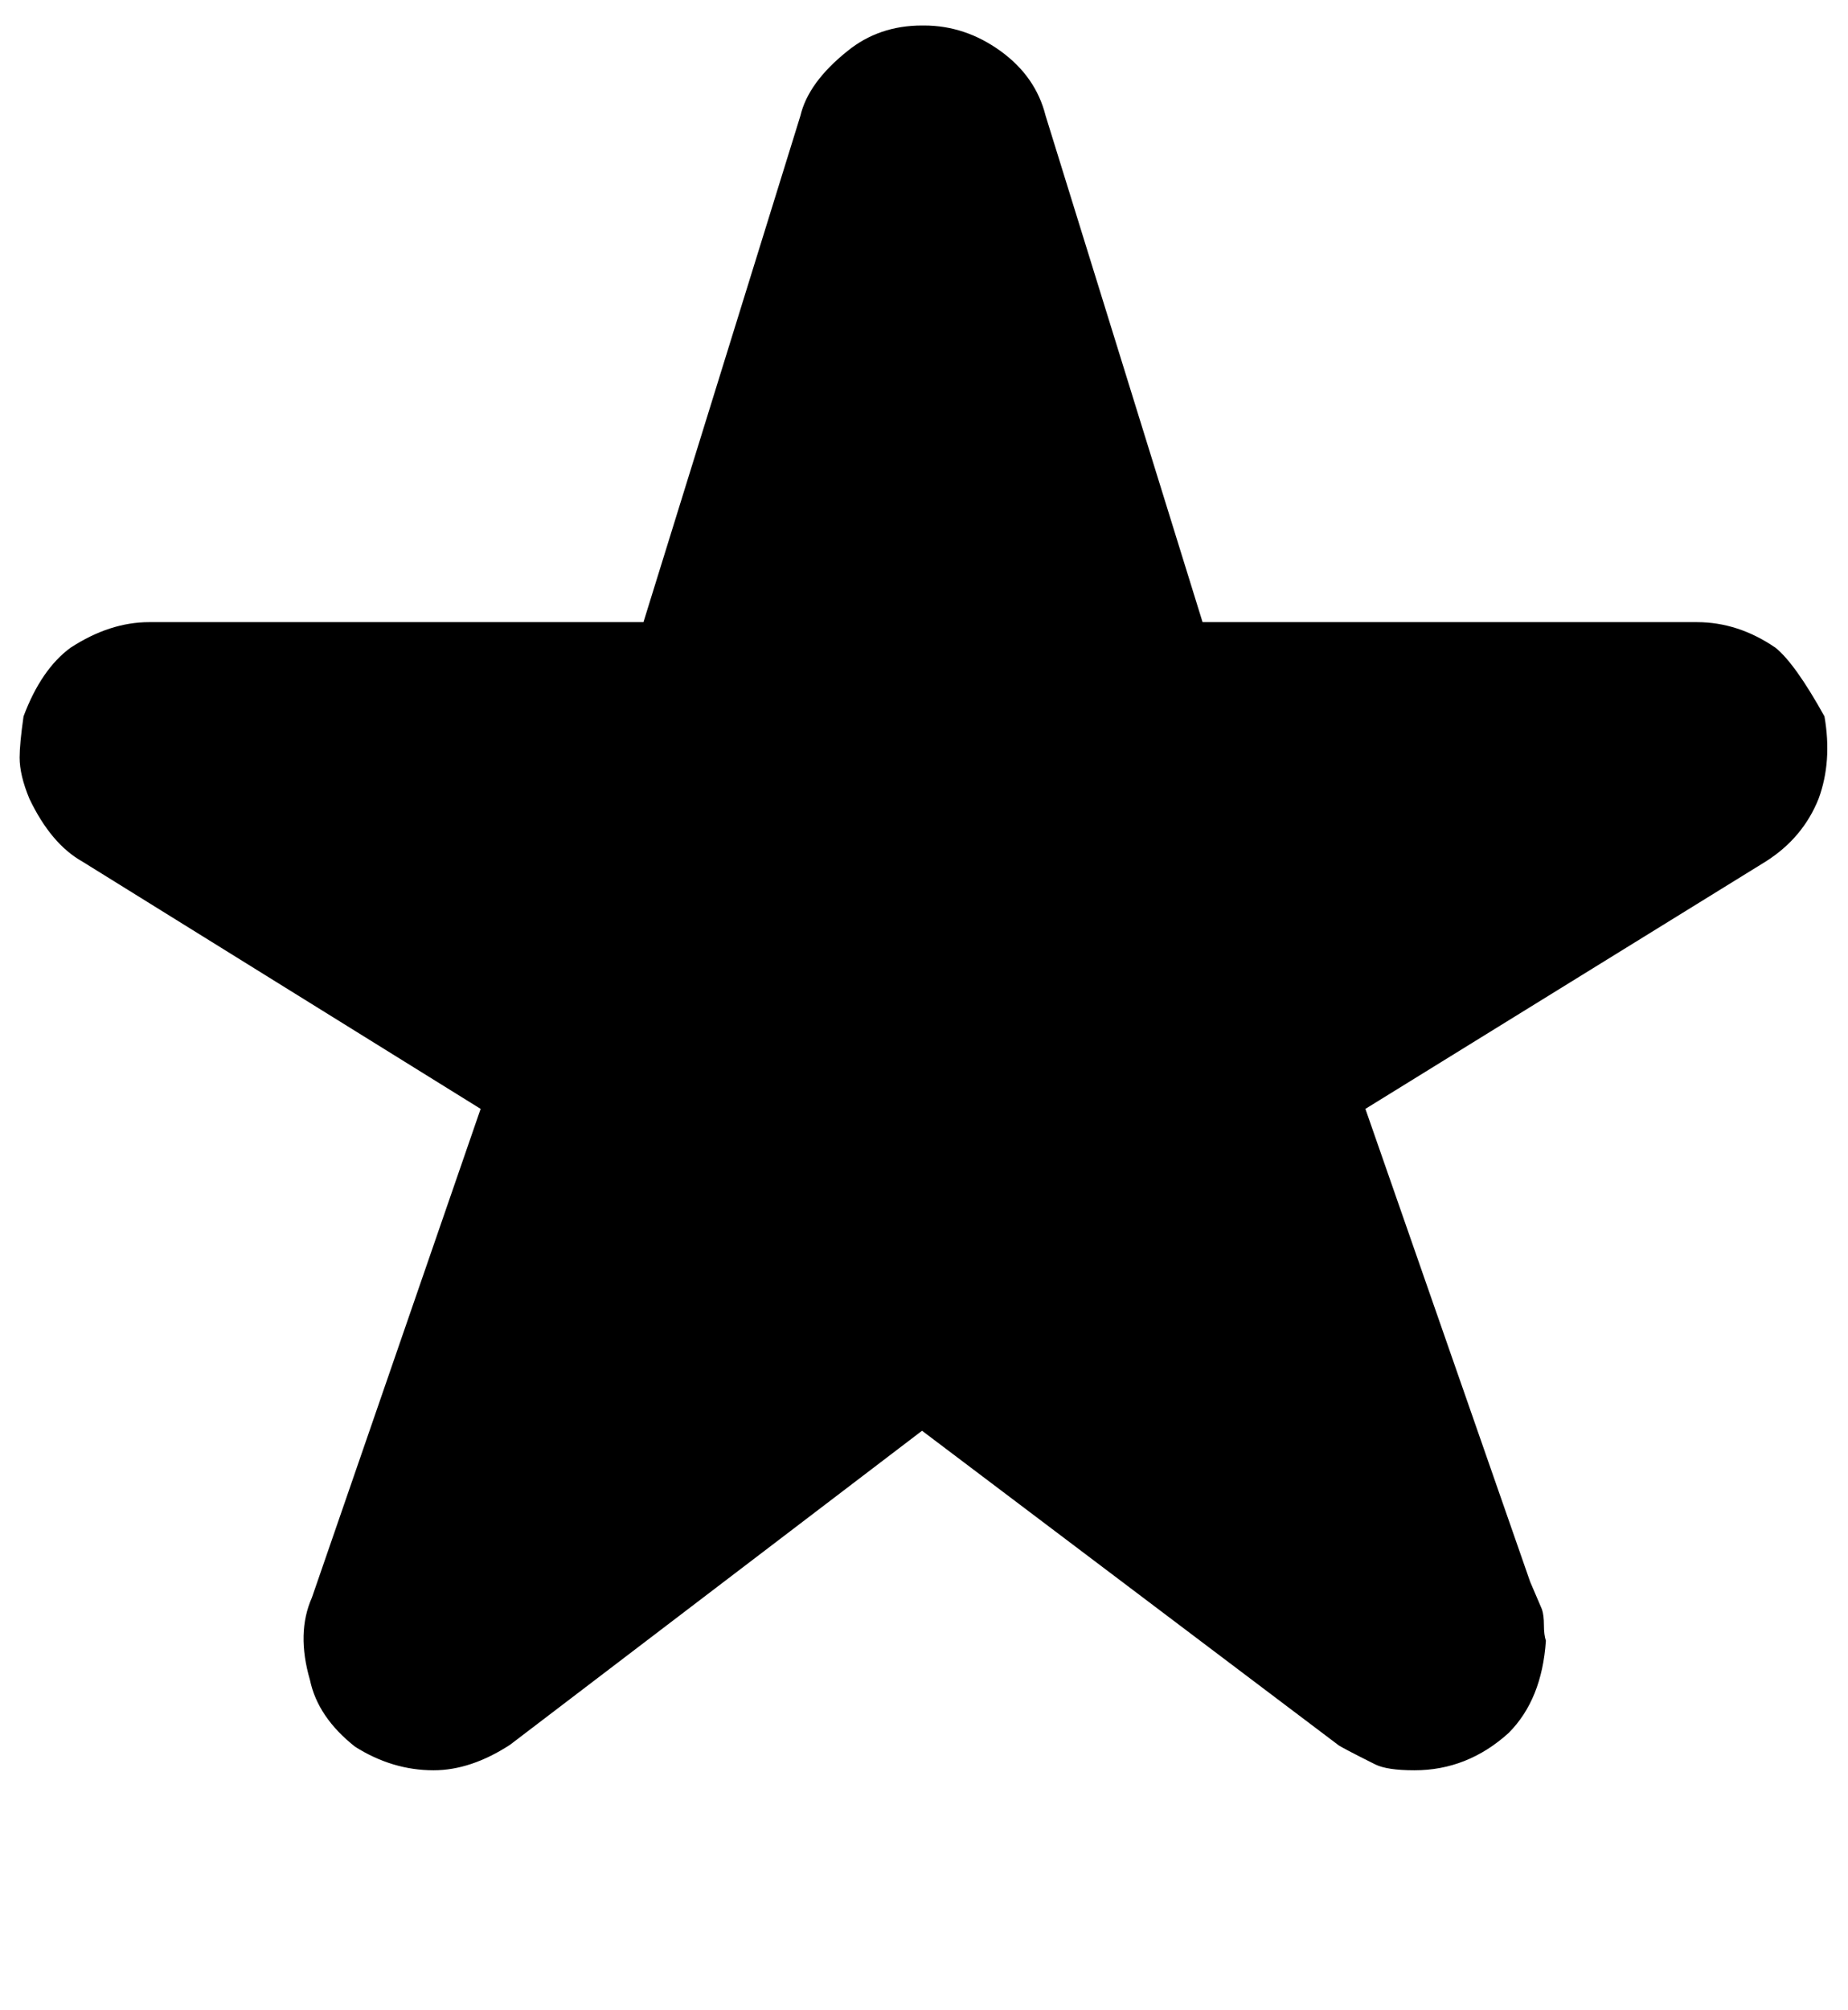 <?xml version="1.0" standalone="no"?>
<!DOCTYPE svg PUBLIC "-//W3C//DTD SVG 1.1//EN" "http://www.w3.org/Graphics/SVG/1.1/DTD/svg11.dtd" >
<svg xmlns="http://www.w3.org/2000/svg" xmlns:xlink="http://www.w3.org/1999/xlink" version="1.1" viewBox="-10 0 942 1024">
   <path fill="currentColor"
d="M920 365q4 23 -3 42q-8 20 -27 32l-204 126l84 241l3 7l3 7q1 3 1 8t1 8q-2 30 -19 47q-21 19 -48 19q-14 0 -20 -3q-18 -9 -19 -10l-212 -160l-210 160q-20 13 -39 13q-21 0 -40 -12q-19 -15 -23 -34q-7 -24 1 -42l86 -249l-203 -126q-16 -9 -27 -32q-5 -12 -5 -21
q0 -7 2 -21q9 -24 24 -35q20 -13 40 -13h252l80 -258q4 -17 24 -33q16 -13 38 -13h1q21 0 39 13t23 33l80 258h252q21 0 40 13q10 8 25 35z" />
</svg>
